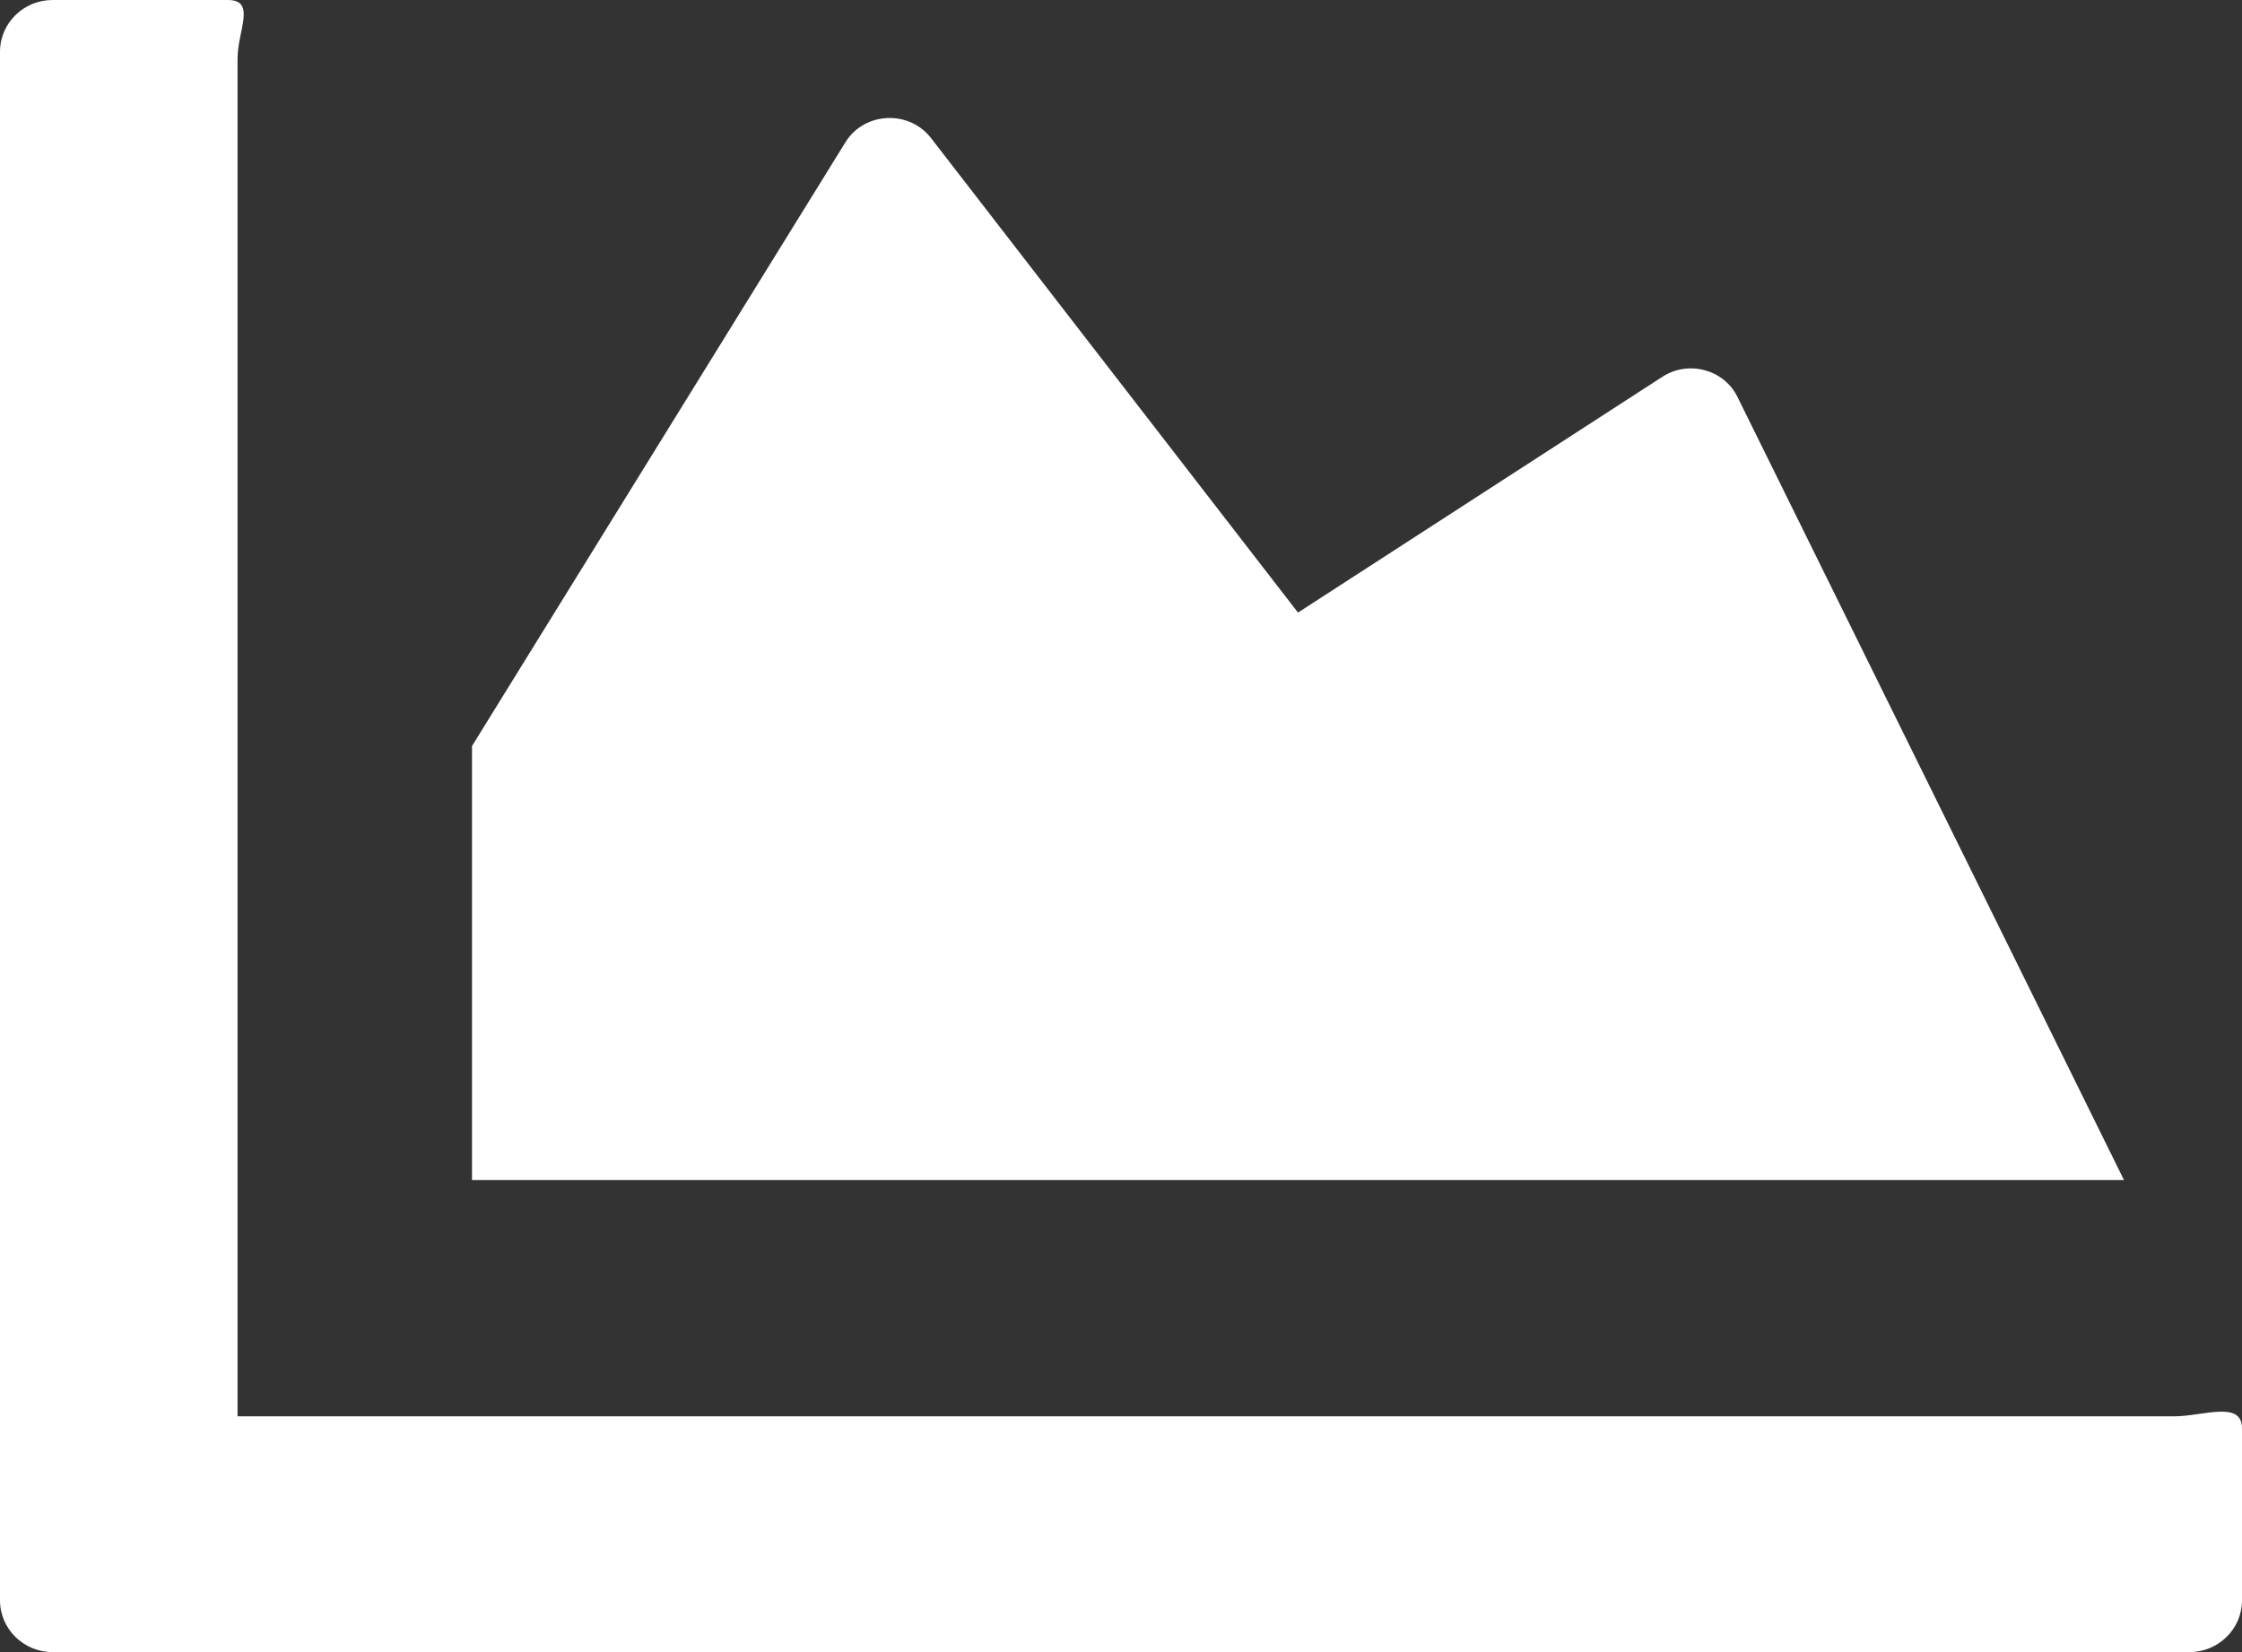 <?xml version="1.0" encoding="UTF-8"?>
<svg width="19px" height="14px" viewBox="0 0 19 14" version="1.1" xmlns="http://www.w3.org/2000/svg" xmlns:xlink="http://www.w3.org/1999/xlink">
    <rect x="0" y="0" width="19" height="14" fill="#333333" stroke="none"/>
    <!-- Generator: Sketch 61.2 (89653) - https://sketch.com -->
    <title>Mood Chart</title>
    <desc>Created with Sketch.</desc>
    <g id="Symbols" stroke="none" stroke-width="1" fill="none" fill-rule="evenodd">
        <g id="Library" transform="translate(-52, -348)" fill="#FFFFFF" fill-rule="nonzero">
            <path d="M70.425,360.002 C70.67,360.002 71,359.864 71,360.104 L71,361.562 C71,361.803 70.8,362 70.555,362 L52.445,362 C52.2,362 52,361.803 52,361.562 L52,348.438 C52,348.197 52.2,348 52.445,348 L53.93,348 C54.175,348 54.013,348.258 54.013,348.499 L54.013,360.002 L70.425,360.002 Z M66.088,351.193 L63,353.191 L59.89,349.17 C59.704,348.929 59.325,348.947 59.165,349.205 L56,354.322 L56,358 L70,358 L66.722,351.359 C66.606,351.129 66.307,351.051 66.088,351.193 Z" id="Mood-Chart"></path>
        </g>
    </g>
</svg>